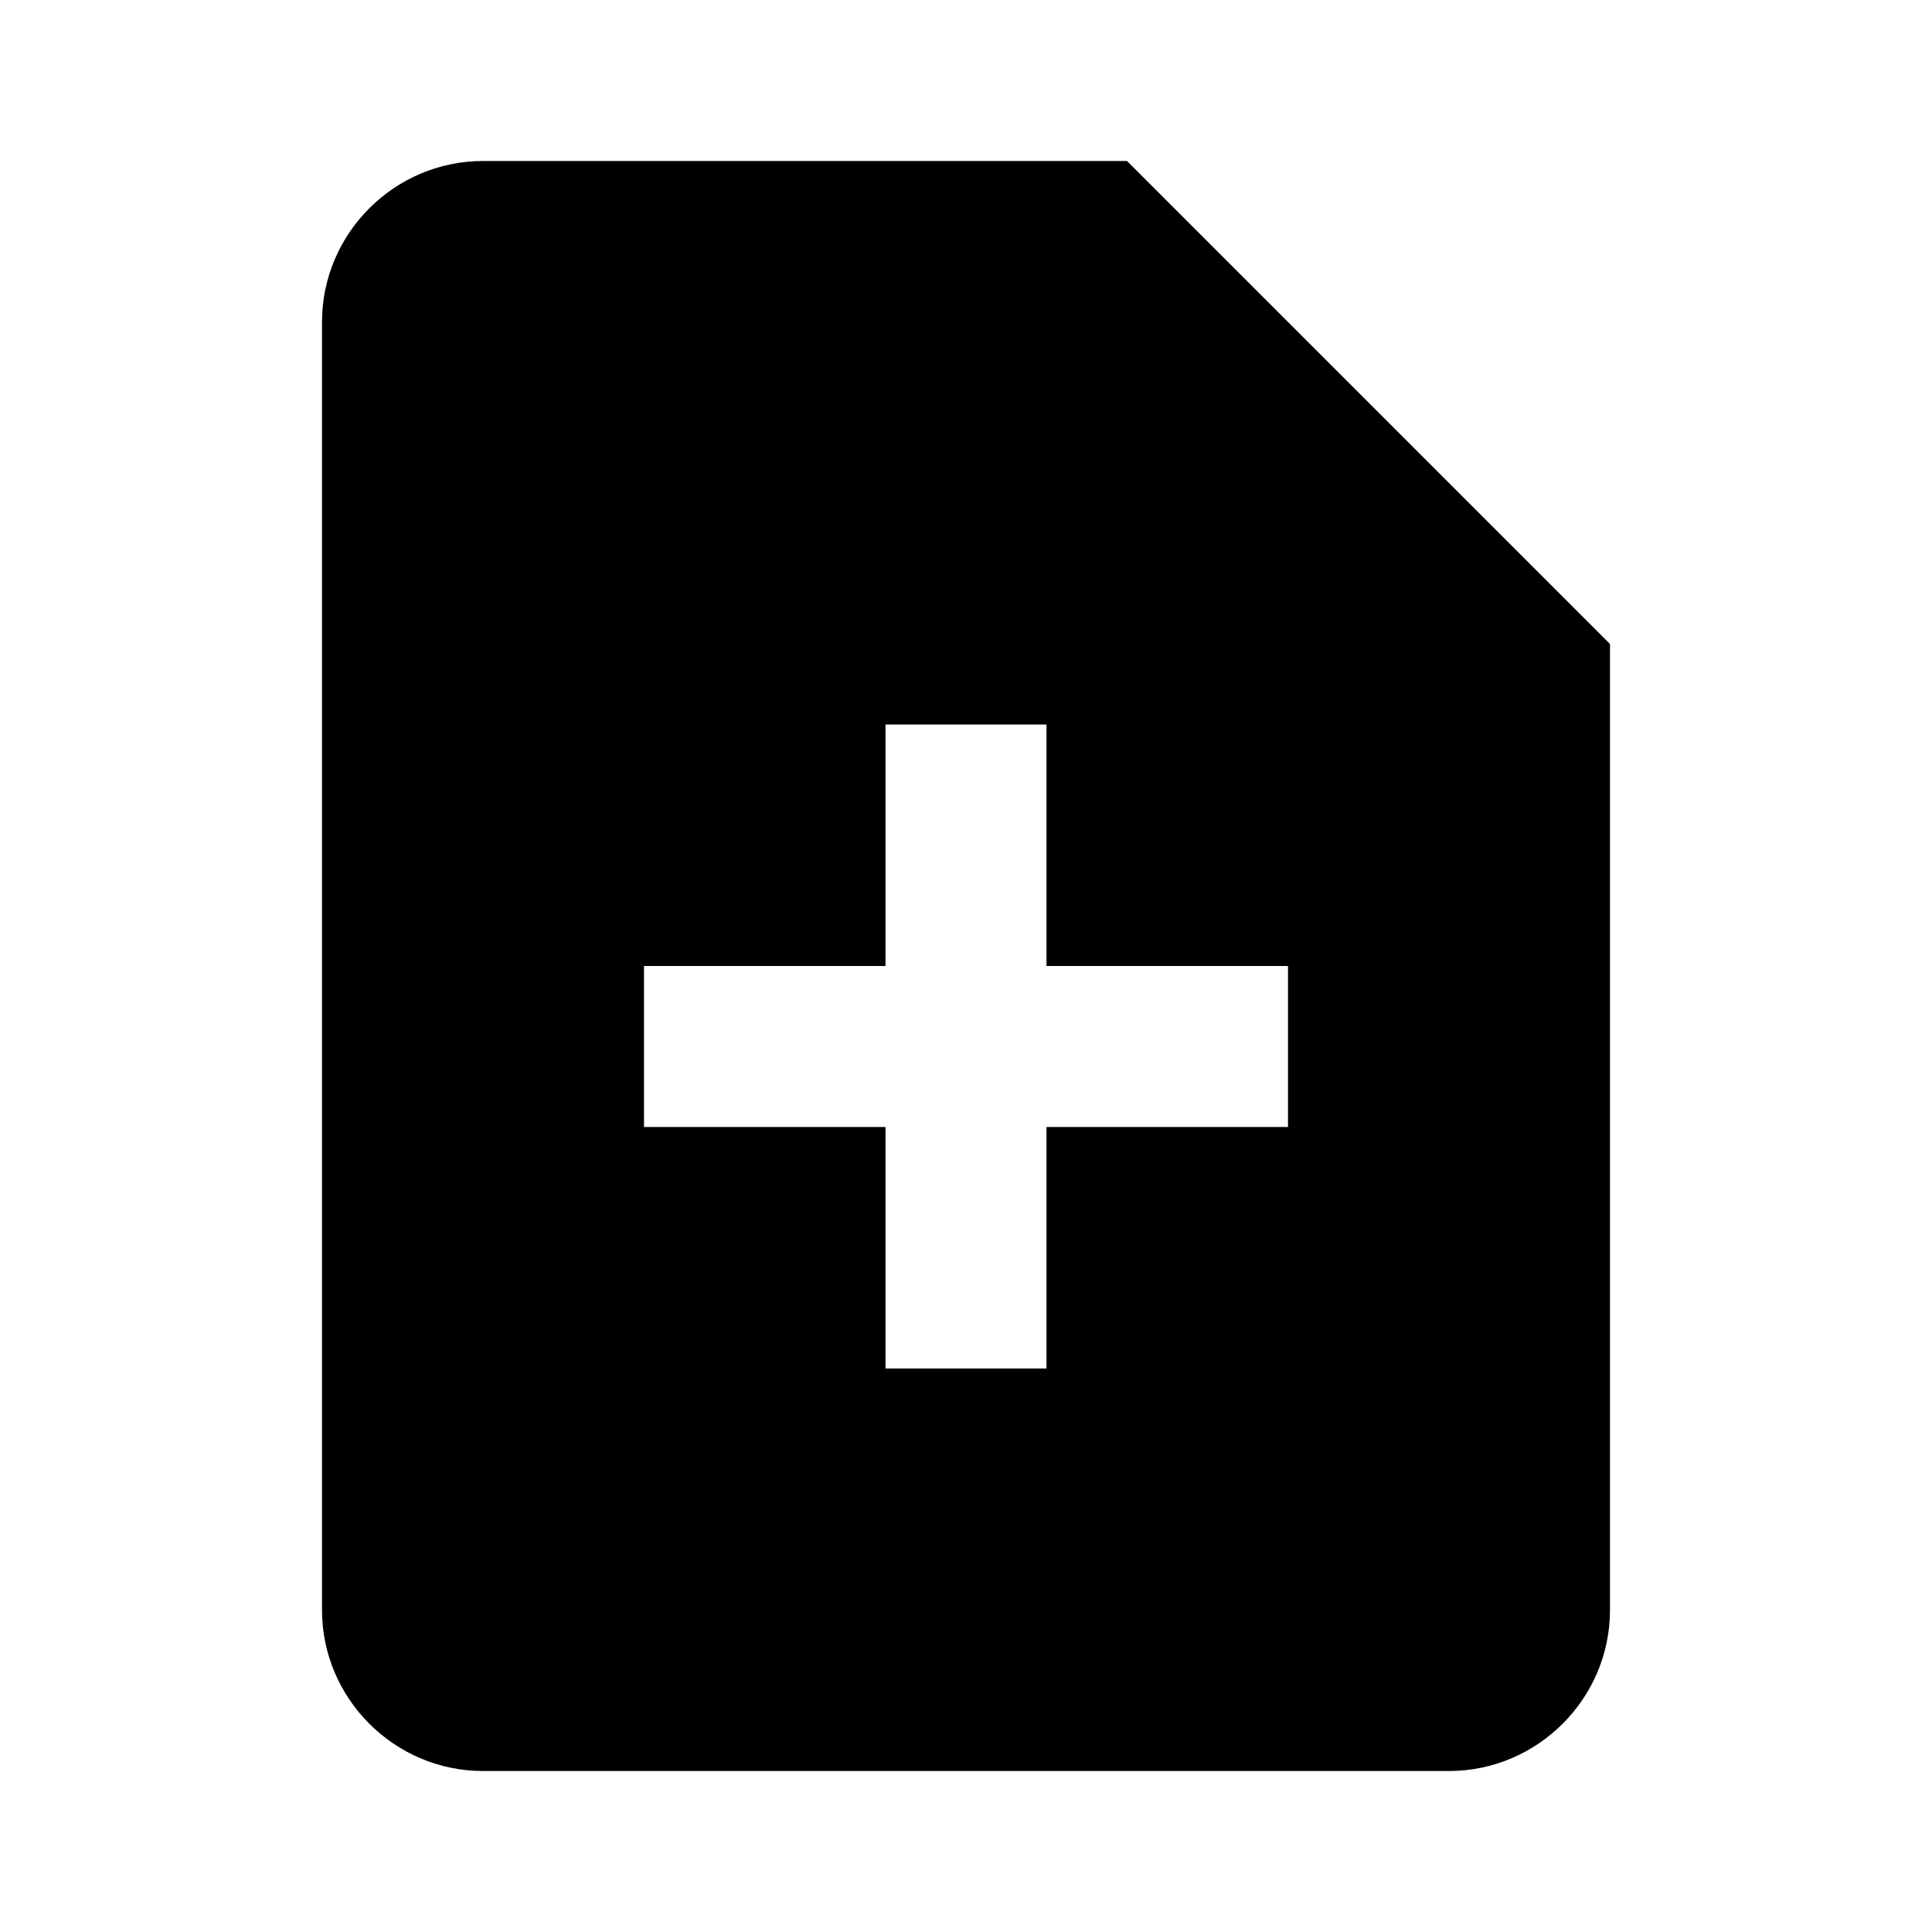 <svg xmlns="http://www.w3.org/2000/svg" width="100" height="100" fill="#000" viewBox="0 0 24 24"><path d="M14,2H6C4.9,2,4,2.9,4,4v16c0,1.1,0.9,2,2,2h12c1.1,0,2-0.9,2-2V8L14,2z M16,14h-3v3h-2v-3H8v-2h3V9h2v3h3V14z"/></svg>
